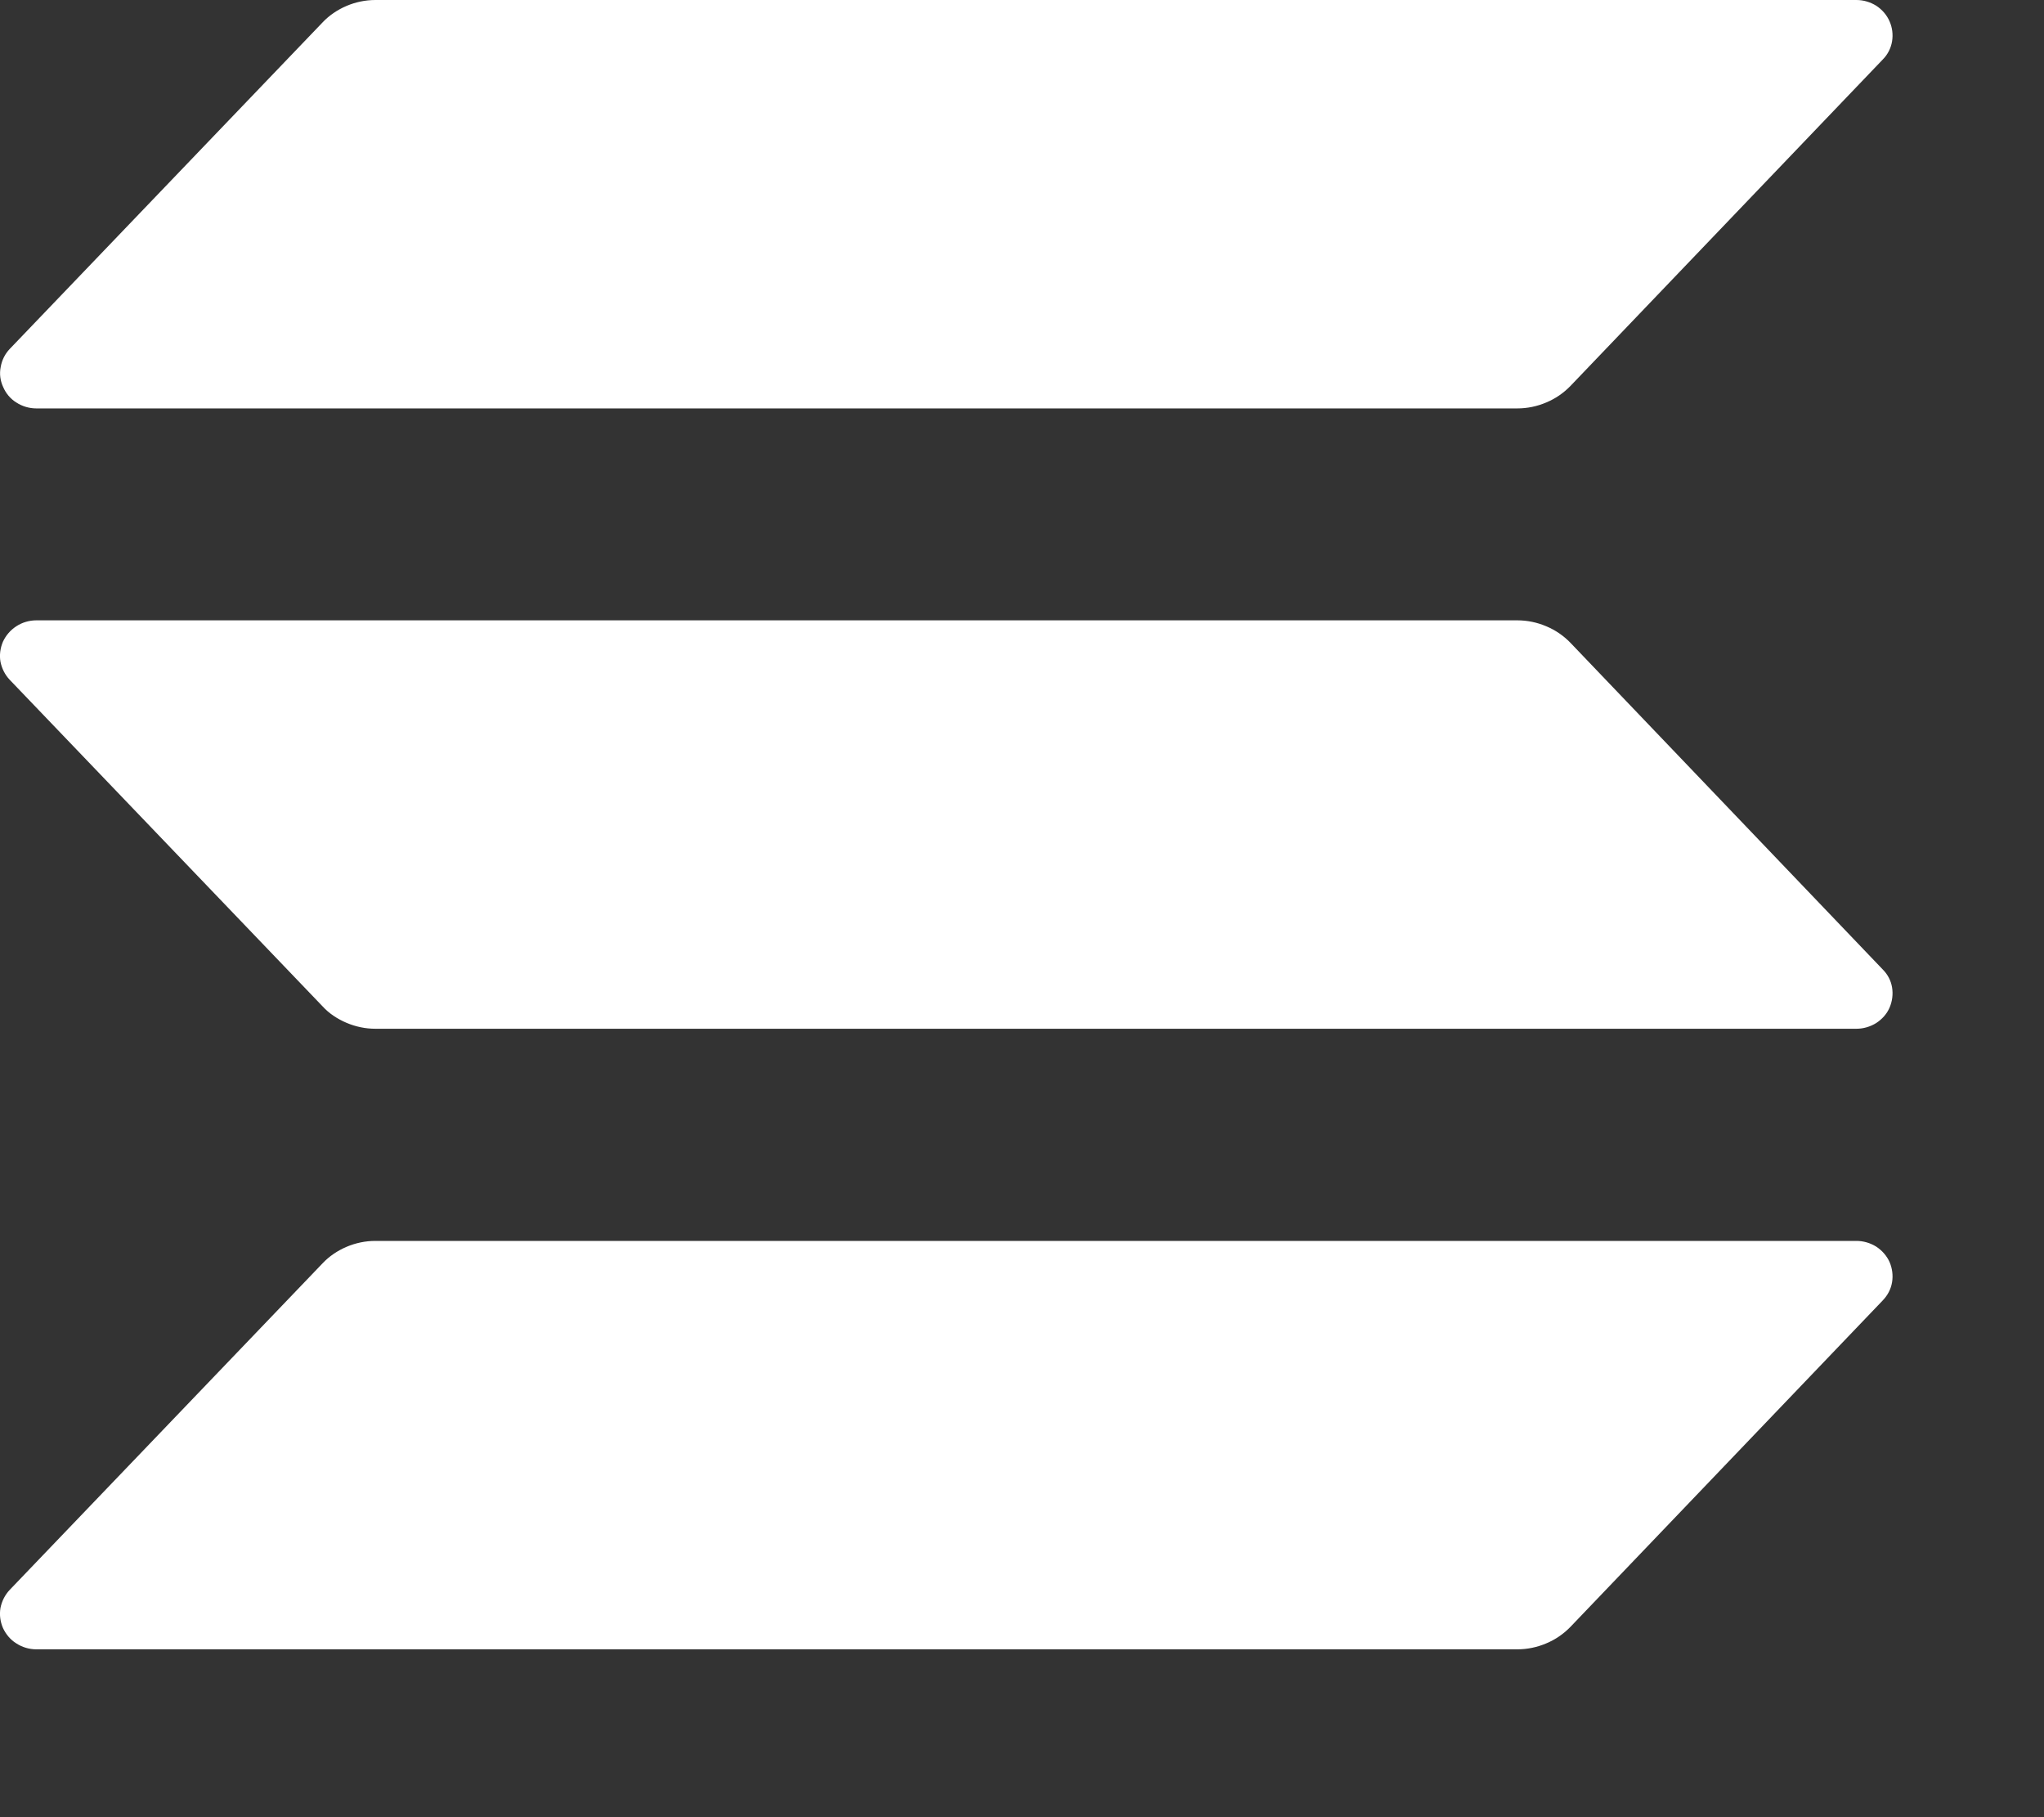 <svg preserveAspectRatio="none" width="100%" height="100%" overflow="visible" style="display: block;" viewBox="0 0 9 8" fill="none" xmlns="http://www.w3.org/2000/svg">
<rect x="0" y="0" width="9" height="8" fill="#333333" stroke="none"/>
<path id="Vector" d="M8.29 5.725L6.915 7.162C6.885 7.193 6.849 7.218 6.808 7.235C6.768 7.252 6.725 7.261 6.681 7.261H0.16C0.129 7.261 0.098 7.252 0.072 7.235C0.046 7.219 0.026 7.195 0.013 7.167C0.001 7.139 -0.003 7.109 0.002 7.079C0.008 7.049 0.022 7.021 0.043 6.999L1.42 5.562C1.449 5.531 1.486 5.506 1.526 5.489C1.566 5.472 1.609 5.463 1.653 5.463H8.174C8.205 5.463 8.235 5.472 8.261 5.488C8.287 5.505 8.308 5.529 8.32 5.556C8.332 5.584 8.336 5.615 8.331 5.645C8.326 5.675 8.312 5.702 8.29 5.725ZM6.915 2.83C6.885 2.799 6.849 2.774 6.808 2.757C6.768 2.74 6.725 2.731 6.681 2.731H0.16C0.129 2.731 0.098 2.74 0.072 2.757C0.046 2.774 0.026 2.797 0.013 2.825C0.001 2.853 -0.003 2.884 0.002 2.913C0.008 2.943 0.022 2.971 0.043 2.993L1.42 4.43C1.449 4.462 1.486 4.486 1.526 4.503C1.566 4.52 1.609 4.529 1.653 4.529H8.174C8.205 4.529 8.235 4.52 8.261 4.504C8.287 4.487 8.308 4.464 8.32 4.436C8.332 4.408 8.336 4.377 8.331 4.347C8.326 4.317 8.312 4.29 8.29 4.268L6.915 2.83ZM0.16 1.798H6.681C6.725 1.798 6.768 1.789 6.808 1.772C6.849 1.755 6.885 1.73 6.915 1.699L8.29 0.262C8.312 0.24 8.326 0.212 8.331 0.182C8.336 0.152 8.332 0.121 8.32 0.094C8.308 0.066 8.287 0.042 8.261 0.025C8.235 0.009 8.205 1.02371e-06 8.174 0H1.653C1.609 7.24749e-05 1.566 0.009 1.526 0.026C1.486 0.043 1.449 0.068 1.42 0.099L0.043 1.536C0.022 1.558 0.008 1.586 0.003 1.616C-0.003 1.646 0.001 1.676 0.014 1.704C0.026 1.732 0.046 1.756 0.072 1.772C0.098 1.789 0.129 1.798 0.16 1.798Z" fill="white"/>
</svg>
